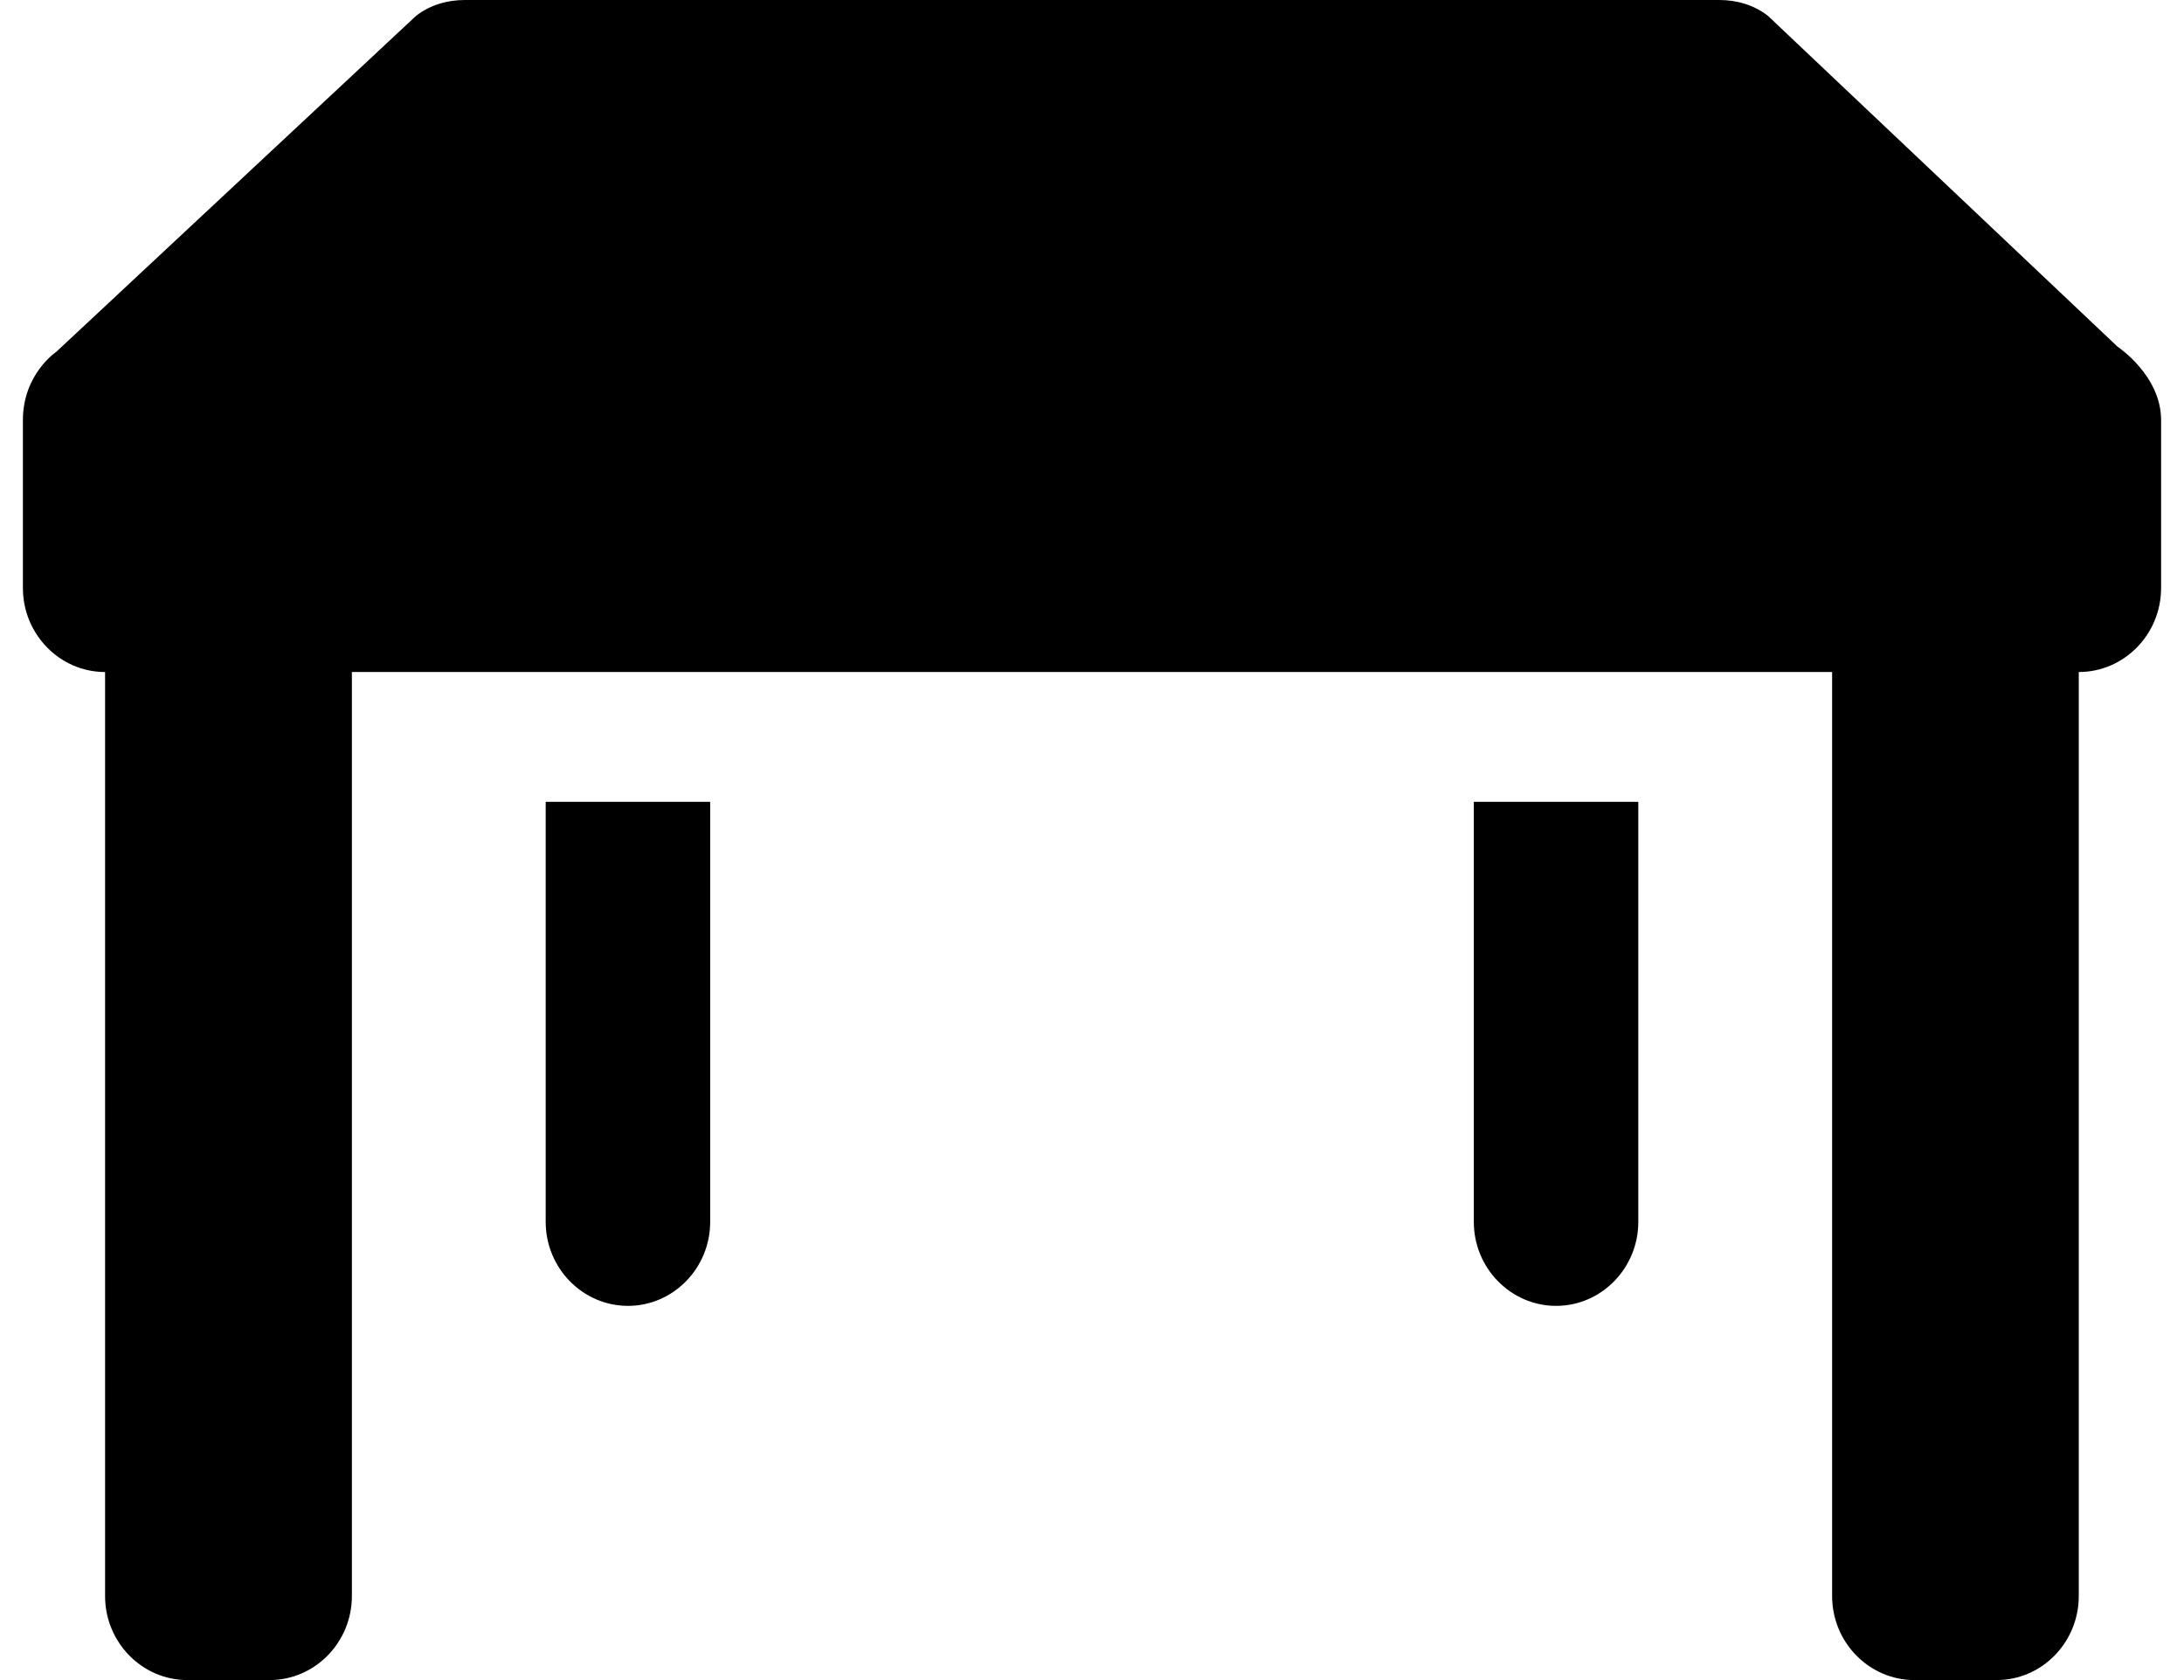 <svg width="13px" height="10px" viewBox="0 0 14 11" xmlns="http://www.w3.org/2000/svg">
<path d="M2.894 0C2.779 0 2.667 0.032 2.575 0.103L0.219 2.303C0.219 2.303 0 2.449 0 2.75V3.85C0 4.153 0.242 4.4 0.538 4.4V10.45C0.538 10.753 0.78 11 1.077 11H1.615C1.912 11 2.154 10.753 2.154 10.45V4.4H11.846V10.45C11.846 10.753 12.088 11 12.385 11H12.923C13.22 11 13.461 10.753 13.461 10.45V4.4C13.758 4.4 14 4.153 14 3.85V2.75C14 2.458 13.714 2.269 13.714 2.269L11.425 0.103C11.333 0.032 11.222 0 11.106 0H2.894ZM3.423 5.25V8C3.423 8.303 3.665 8.55 3.962 8.55C4.258 8.55 4.5 8.303 4.5 8V5.25H3.423ZM9.5 5.25V8C9.5 8.303 9.742 8.55 10.039 8.55C10.335 8.55 10.577 8.303 10.577 8V5.25H9.5Z"/>
</svg>
